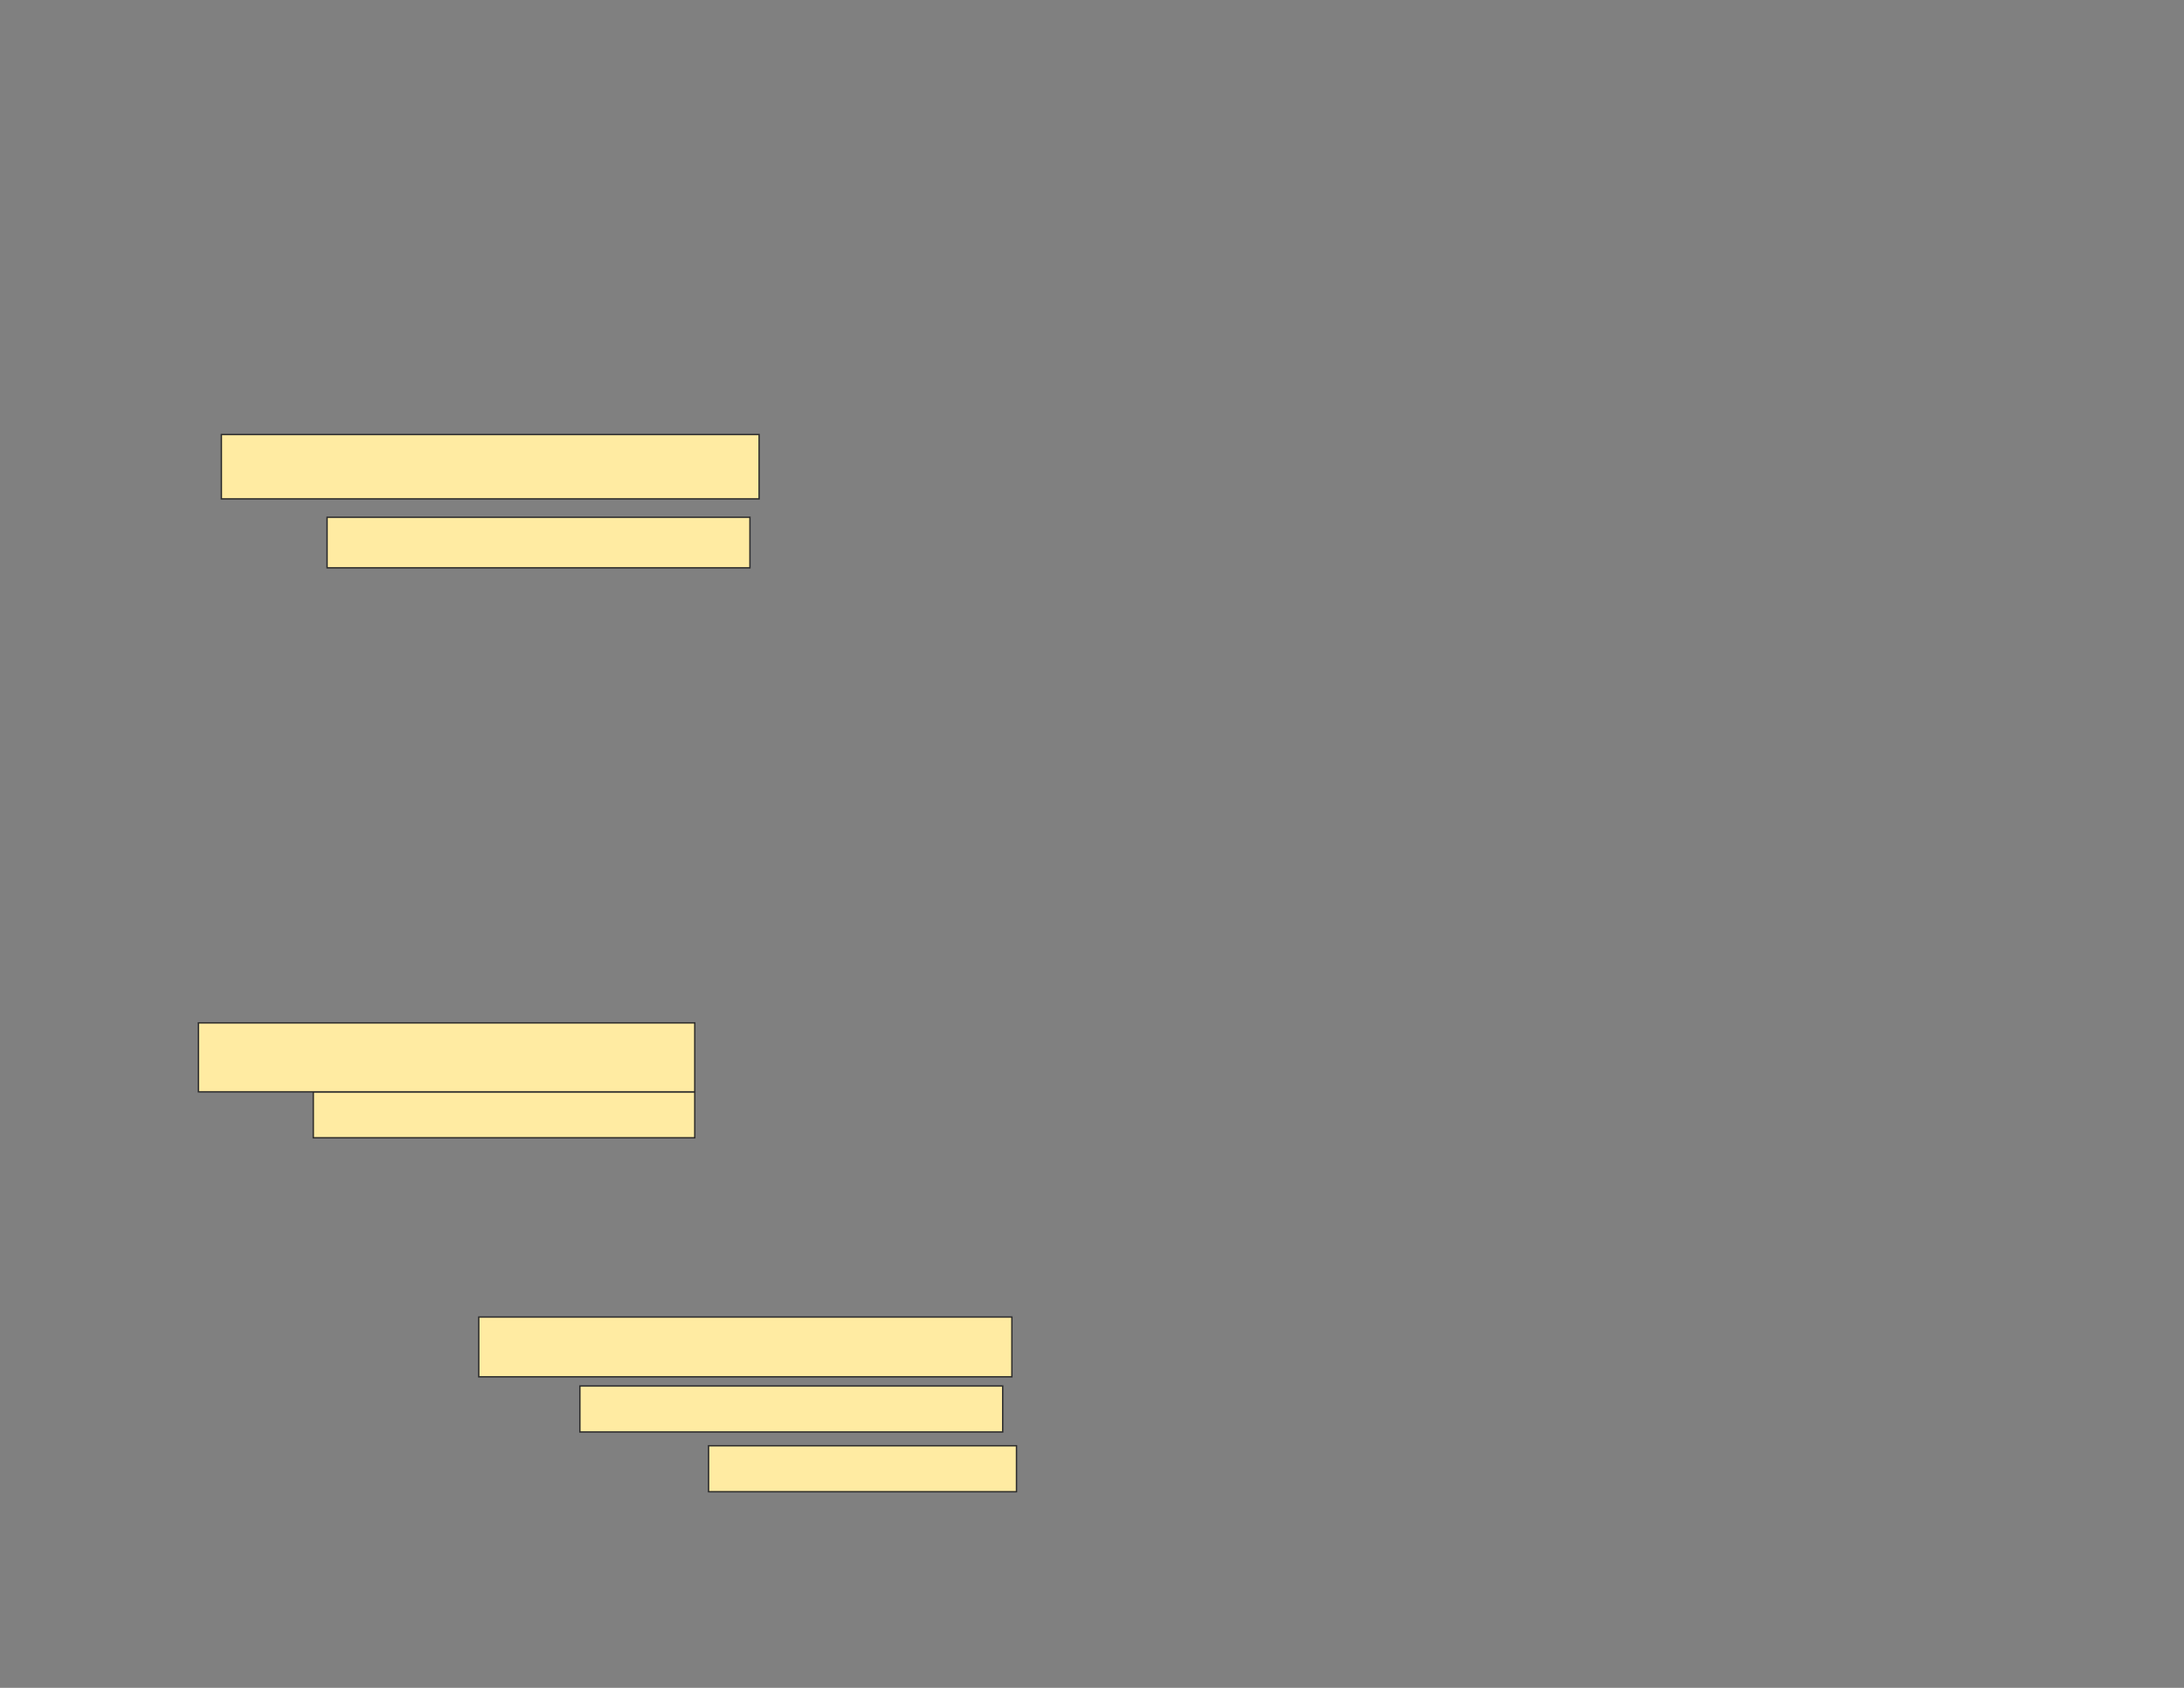 <svg xmlns="http://www.w3.org/2000/svg" width="1584" height="1224">
 <rect width="100%" height="100%" fill="#808080" stroke="none"/>
 <!-- Created with Image Occlusion Enhanced -->
 <g>
  <title>Labels</title>
 </g>
 <g>
  <title>Masks</title>
  <g id="1534c7cb88b044e68b41916ee83589bd-ao-1">
   <rect height="33.333" width="306.667" y="1005.11" x="420.564" stroke="#2D2D2D" fill="#FFEBA2"/>
   <rect height="33.333" width="223.333" y="1048.443" x="513.898" stroke="#2D2D2D" fill="#FFEBA2"/>
   <rect height="43.333" width="386.667" y="955.11" x="347.231" stroke="#2D2D2D" fill="#FFEBA2"/>
  </g>
  <g id="1534c7cb88b044e68b41916ee83589bd-ao-2">
   <rect height="33.333" width="276.667" y="791.776" x="227.231" stroke="#2D2D2D" fill="#FFEBA2"/>
   <rect height="50" width="360" y="741.776" x="143.898" stroke="#2D2D2D" fill="#FFEBA2"/>
  </g>
  
  <g id="1534c7cb88b044e68b41916ee83589bd-ao-4">
   <rect height="36.667" width="306.667" y="375.11" x="237.231" stroke="#2D2D2D" fill="#FFEBA2"/>
   <rect height="46.667" width="390" y="315.11" x="160.564" stroke="#2D2D2D" fill="#FFEBA2"/>
  </g>
 </g>
</svg>